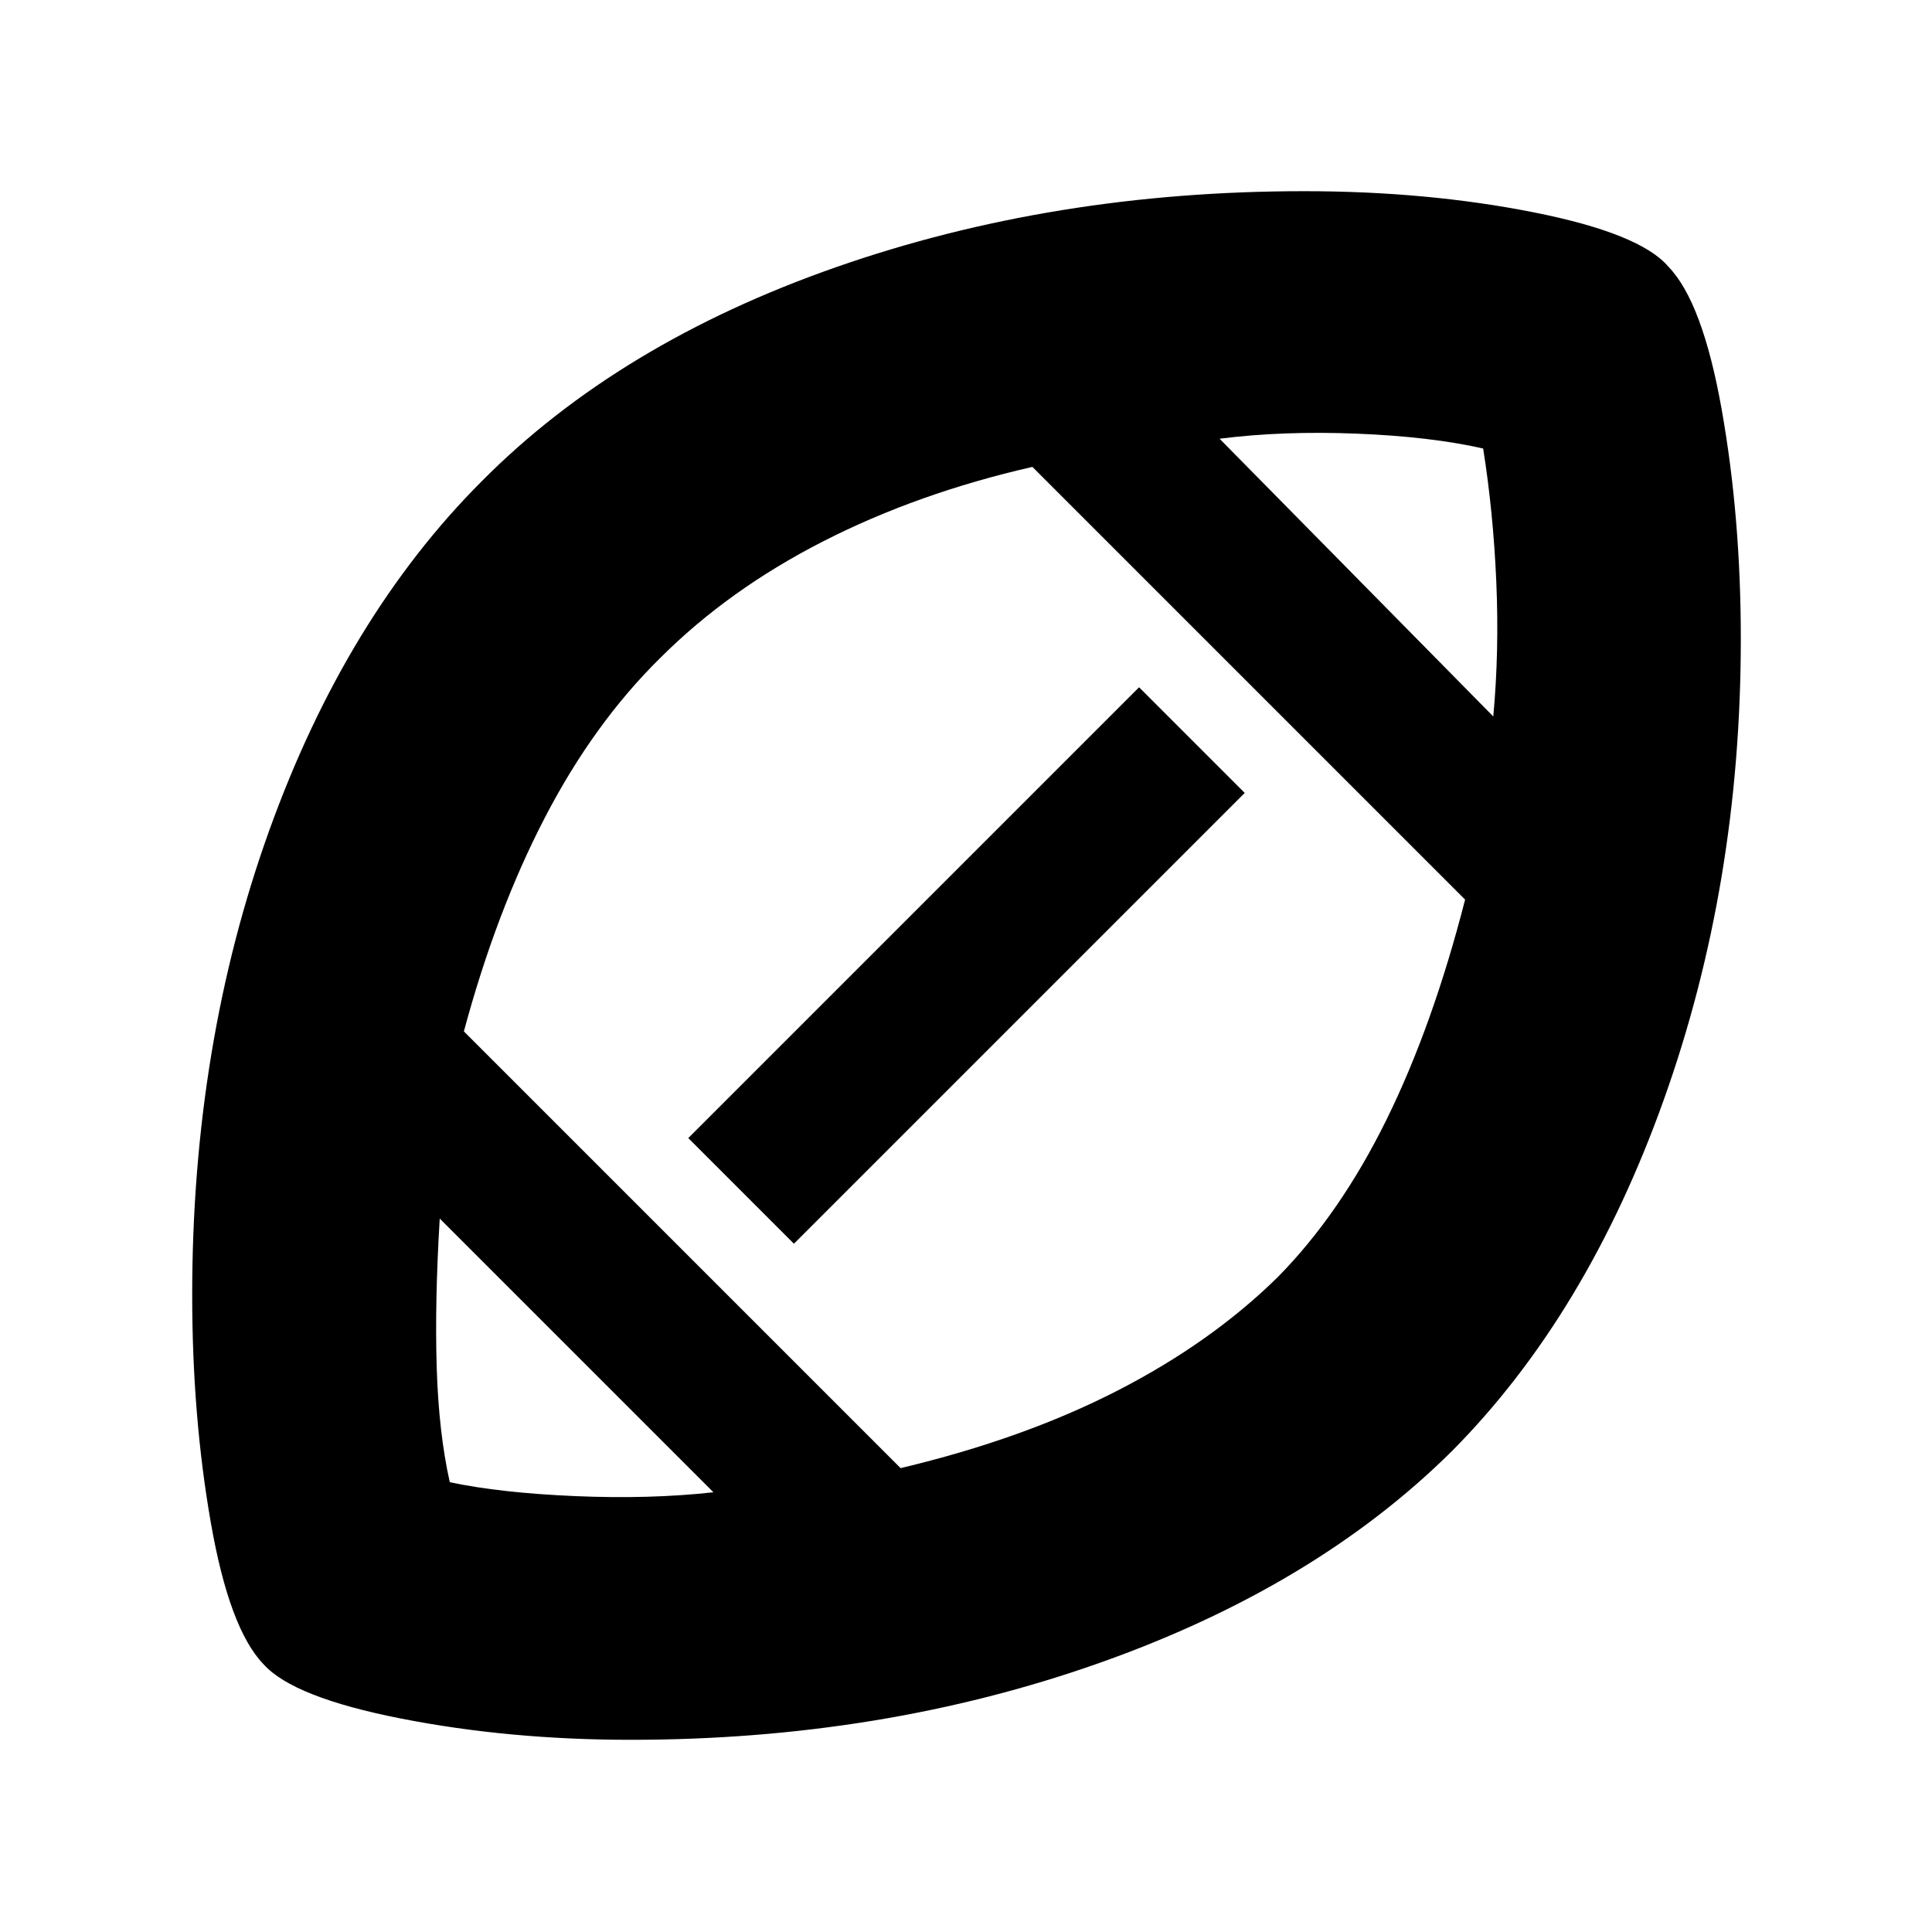 <svg xmlns="http://www.w3.org/2000/svg" height="24" viewBox="0 -960 960 960" width="24"><path d="M480.5-480.5Zm-126 262-136-136q-2.5 41.5-1.5 74t6.5 57q25.1 5.32 62.3 6.91 37.2 1.59 68.7-1.91Zm93-12q61-14.5 107.75-38.5T635-325.5q31-31.5 54-78.25T728-513L513-728q-57 13-104 37t-81 58q-33 32.5-57.25 79.25T230.5-447.5l217 217Zm-53-111.5L342-394.5l224-224 52.5 52.5-224 224ZM742-604q3-32.5 1.5-67t-6.53-66.14q-26.09-5.91-62.78-7.38Q637.5-746 606-742l136 138ZM313.42-95.5q-60.39 0-114.06-10.54Q145.69-116.59 131-133q-17-17.5-26.25-70.44T95.5-316.5q0-124.39 38.22-230.67Q171.93-653.45 239.5-721q68-68.5 175.95-106.25Q523.39-865 648-865q61.08 0 114.04 10.5Q815-844 829-827.5q17 17.5 26.5 71t9.5 114q0 121.81-38.25 228.9Q788.5-306.5 721.5-239q-68 67.5-175.75 105.5t-232.33 38Z"/></svg>